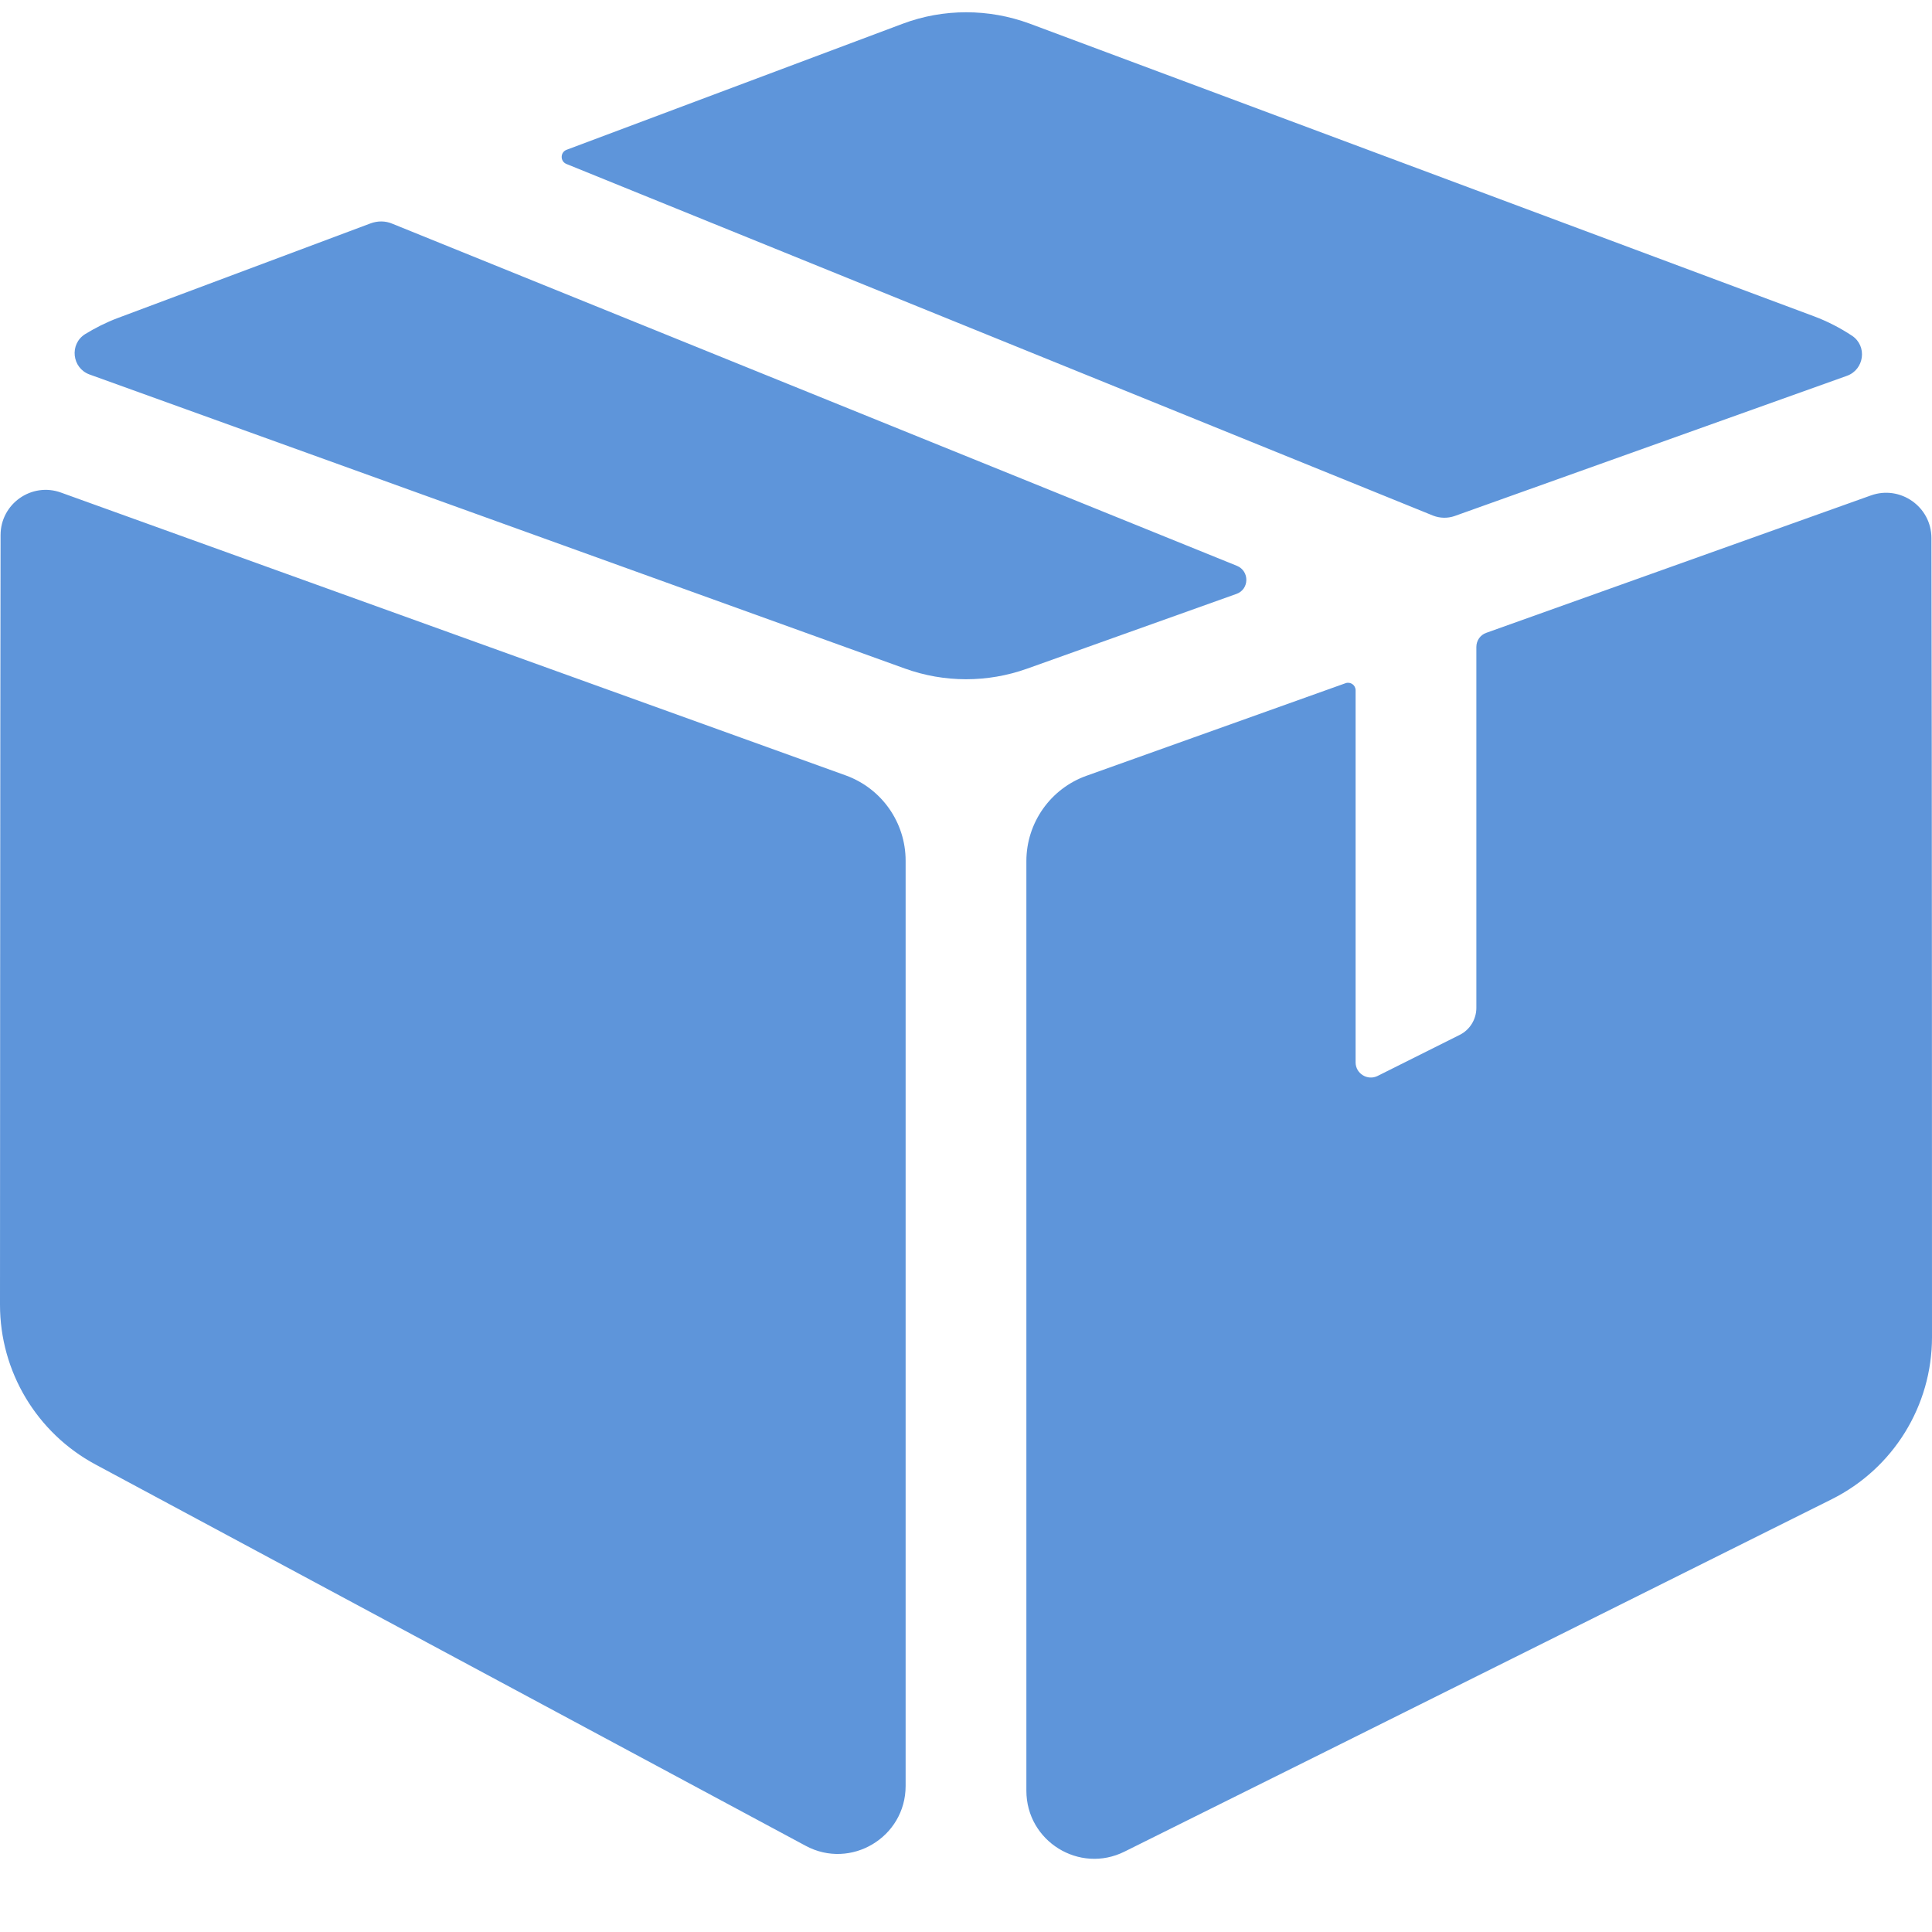 <?xml version="1.0" standalone="no"?><!DOCTYPE svg PUBLIC "-//W3C//DTD SVG 1.1//EN" "http://www.w3.org/Graphics/SVG/1.1/DTD/svg11.dtd"><svg t="1674547175604" class="icon" viewBox="0 0 1024 1024" version="1.1" xmlns="http://www.w3.org/2000/svg" p-id="31242" xmlns:xlink="http://www.w3.org/1999/xlink" width="200" height="200"><path d="M1024 708.7c0 36.4-20.5 69.6-53.1 85.9 0 0-261.1 130.3-374.9 186.8-23.9 11.9-52-5.5-52-32.3V456.4c0-20.3 12.8-38.4 31.8-45.2l137.4-49.1c2.6-0.9 5.3 1 5.3 3.8v197.2c0 5.9 6.3 9.8 11.6 7.2l43.6-21.8c5.4-2.7 8.8-8.3 8.8-14.3V342.9c0-3.4 2.1-6.4 5.3-7.5l203.8-72.8c15.6-5.6 32.1 6 32.1 22.6 0.3 105.9 0.3 423.5 0.3 423.5zM480 456.2v490.4c0 27.2-29.1 44.6-53 31.7L50.6 776.2C19.5 759.5 0 727 0 691.6c0 0 0.1-304.3 0.3-408 0-16.6 16.5-28.2 32.1-22.5L448.3 411c19 6.9 31.7 24.9 31.7 45.2zM978.9 199.2l-207.9 74.3c-3.7 1.3-7.8 1.2-11.4-0.2L300.2 86.9c-3.4-1.4-3.3-6.2 0.1-7.5L478.4 12.6c10.9-4.1 22.3-6.1 33.7-6.1 11.4 0 22.7 2 33.6 6l415.9 155.2c7.2 2.7 13.9 6.2 20.1 10.3 8.1 5.5 6.4 17.9-2.8 21.2zM655.6 299.9c6.8 2.8 6.6 12.5-0.3 14.9L544.4 354.4c-21 7.5-43.9 7.5-64.9-0.1l-432-155.8c-9.4-3.4-10.8-16.1-2.4-21.4 5.4-3.3 11.1-6.2 17.2-8.5L196.4 118.4c3.8-1.4 7.9-1.4 11.6 0.2l447.6 181.3z" p-id="31243" fill="#5e95da"></path></svg>